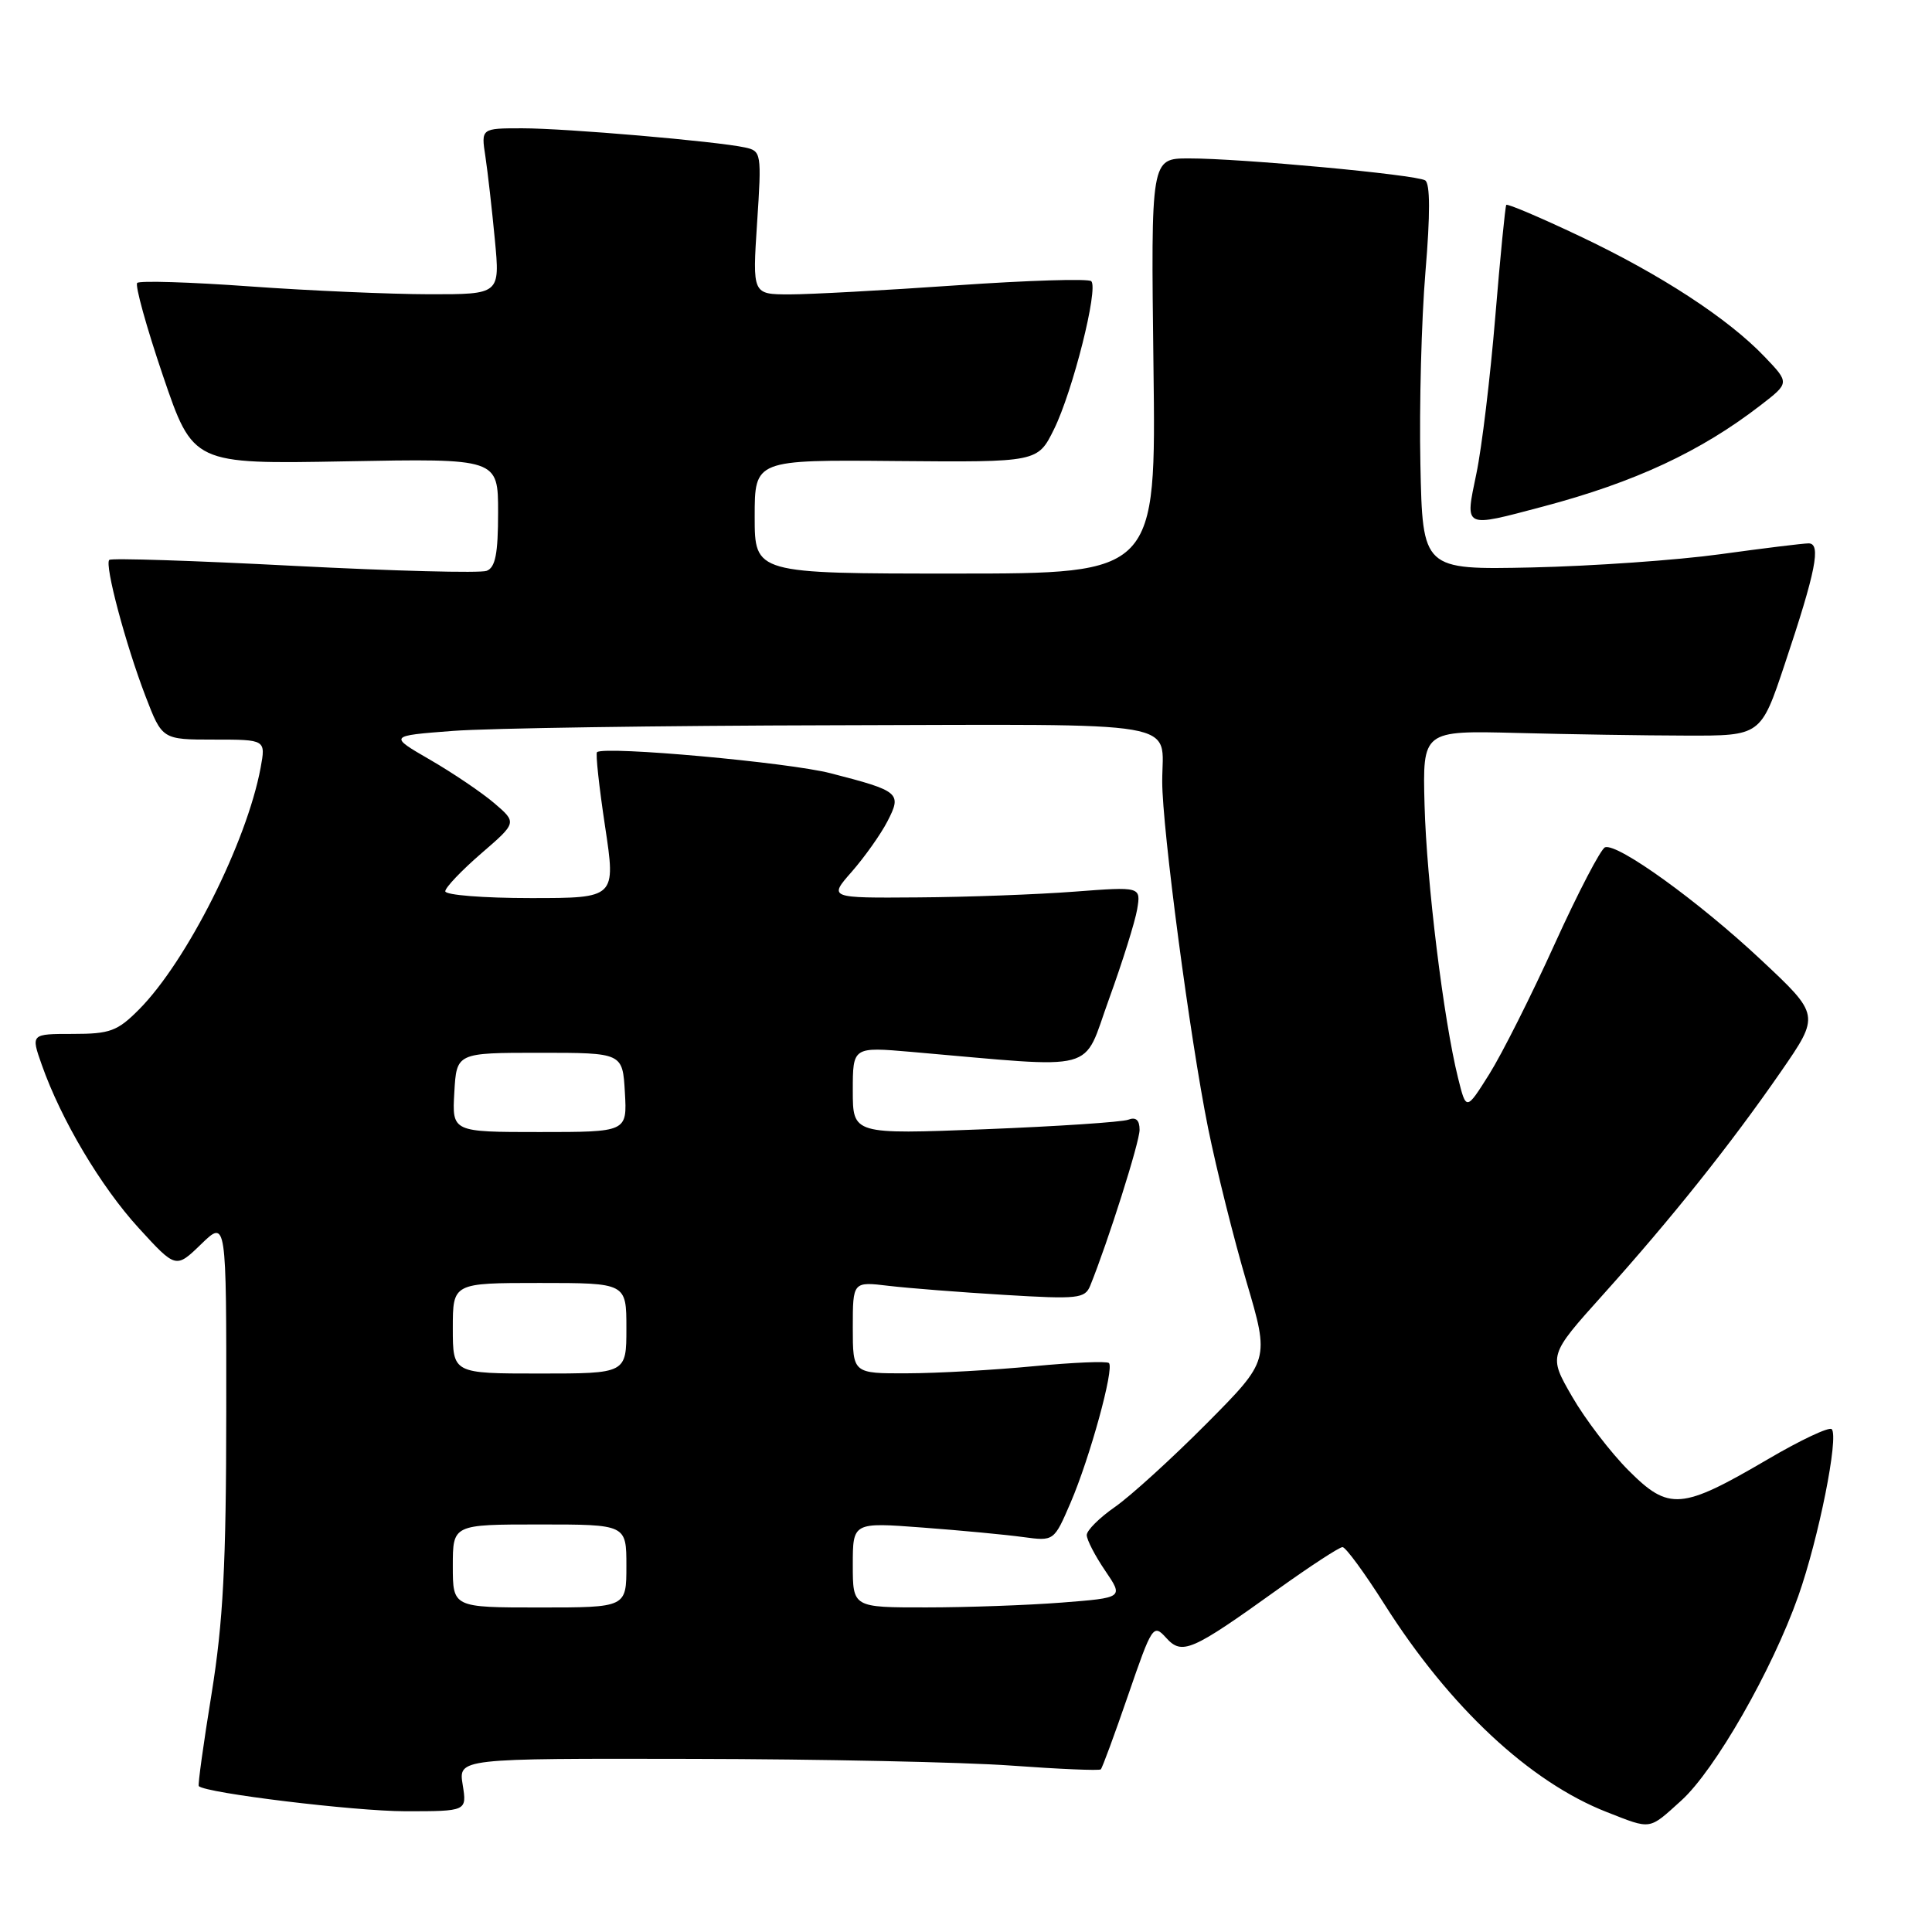 <?xml version="1.0" encoding="UTF-8" standalone="no"?>
<!DOCTYPE svg PUBLIC "-//W3C//DTD SVG 1.1//EN" "http://www.w3.org/Graphics/SVG/1.1/DTD/svg11.dtd" >
<svg xmlns="http://www.w3.org/2000/svg" xmlns:xlink="http://www.w3.org/1999/xlink" version="1.1" viewBox="0 0 256 256">
 <g >
 <path fill="currentColor"
d=" M 222.77 238.59 C 227.23 234.56 234.81 221.32 238.28 211.50 C 240.99 203.83 243.68 190.35 242.71 189.37 C 242.37 189.03 238.55 190.83 234.23 193.37 C 222.79 200.07 221.15 200.20 215.81 194.86 C 213.41 192.46 210.04 188.05 208.31 185.05 C 205.17 179.61 205.17 179.61 212.41 171.55 C 221.50 161.43 229.32 151.63 235.98 142.00 C 241.16 134.50 241.16 134.50 233.33 127.17 C 225.07 119.43 214.37 111.71 212.68 112.27 C 212.13 112.46 209.13 118.21 206.02 125.05 C 202.92 131.90 199.00 139.68 197.33 142.34 C 194.28 147.19 194.28 147.19 193.20 142.84 C 191.28 135.14 189.03 116.77 188.76 106.65 C 188.50 96.80 188.50 96.80 201.00 97.12 C 207.88 97.30 217.96 97.46 223.41 97.47 C 233.32 97.50 233.32 97.50 236.49 88.00 C 240.62 75.66 241.34 72.00 239.65 72.00 C 238.93 72.00 233.66 72.65 227.92 73.44 C 222.19 74.23 210.97 75.01 203.00 75.19 C 188.50 75.50 188.50 75.50 188.21 61.50 C 188.05 53.80 188.35 42.33 188.88 36.01 C 189.52 28.39 189.51 24.31 188.84 23.90 C 187.61 23.14 164.36 20.98 157.50 20.99 C 152.50 21.00 152.50 21.00 152.84 48.50 C 153.19 76.00 153.19 76.00 126.59 76.00 C 100.00 76.00 100.00 76.00 100.00 68.46 C 100.00 60.92 100.00 60.92 118.75 61.09 C 137.50 61.25 137.50 61.25 139.66 56.88 C 142.15 51.83 145.57 38.24 144.60 37.26 C 144.23 36.90 136.19 37.15 126.72 37.81 C 117.25 38.47 107.29 39.01 104.60 39.01 C 99.70 39.00 99.70 39.00 100.32 29.51 C 100.93 20.28 100.88 20.01 98.72 19.54 C 94.95 18.72 74.96 17.00 69.20 17.00 C 63.74 17.00 63.74 17.00 64.32 20.75 C 64.63 22.81 65.19 27.76 65.57 31.75 C 66.26 39.00 66.26 39.00 56.88 38.99 C 51.72 38.98 41.03 38.52 33.12 37.95 C 25.22 37.38 18.49 37.17 18.18 37.49 C 17.87 37.80 19.40 43.33 21.59 49.78 C 25.58 61.50 25.58 61.50 45.79 61.13 C 66.00 60.75 66.00 60.75 66.00 67.91 C 66.00 73.38 65.64 75.20 64.48 75.64 C 63.65 75.96 52.16 75.66 38.95 74.98 C 25.75 74.29 14.73 73.93 14.48 74.19 C 13.83 74.83 16.64 85.37 19.28 92.25 C 21.49 98.00 21.49 98.00 28.36 98.00 C 35.22 98.00 35.22 98.00 34.53 101.75 C 32.69 111.60 24.76 127.37 18.43 133.75 C 15.56 136.64 14.58 137.00 9.64 137.00 C 4.09 137.00 4.09 137.00 5.53 141.08 C 8.10 148.38 13.36 157.23 18.38 162.72 C 23.30 168.10 23.30 168.10 26.65 164.86 C 30.00 161.61 30.00 161.61 29.98 187.05 C 29.97 207.38 29.57 214.90 28.03 224.46 C 26.96 231.04 26.20 236.53 26.34 236.67 C 27.27 237.60 46.96 239.99 53.69 240.00 C 61.87 240.00 61.87 240.00 61.31 236.50 C 60.74 233.00 60.74 233.00 91.62 233.06 C 108.60 233.09 127.67 233.49 134.00 233.95 C 140.32 234.41 145.66 234.64 145.86 234.45 C 146.06 234.26 147.69 229.83 149.49 224.60 C 152.65 215.41 152.82 215.15 154.50 217.00 C 156.63 219.36 157.84 218.83 169.31 210.60 C 173.61 207.52 177.47 205.00 177.89 205.00 C 178.31 205.00 180.81 208.41 183.45 212.58 C 192.07 226.19 202.69 236.11 212.91 240.11 C 218.89 242.45 218.42 242.52 222.77 238.59 Z  M 204.50 67.11 C 216.65 63.89 225.37 59.82 233.31 53.68 C 237.13 50.73 237.13 50.73 233.81 47.26 C 228.96 42.18 220.01 36.35 209.30 31.28 C 204.11 28.82 199.74 26.96 199.59 27.15 C 199.45 27.34 198.79 34.02 198.13 42.00 C 197.47 49.98 196.35 59.31 195.63 62.75 C 194.11 70.09 193.81 69.94 204.50 67.11 Z  M 60.00 207.50 C 60.00 202.00 60.00 202.00 71.50 202.00 C 83.00 202.00 83.00 202.00 83.00 207.50 C 83.00 213.00 83.00 213.00 71.50 213.00 C 60.00 213.00 60.00 213.00 60.00 207.50 Z  M 113.00 207.36 C 113.00 201.71 113.00 201.71 122.25 202.41 C 127.34 202.79 133.34 203.36 135.58 203.67 C 139.66 204.22 139.66 204.22 141.86 199.11 C 144.41 193.18 147.67 181.33 146.94 180.61 C 146.67 180.34 142.18 180.53 136.97 181.03 C 131.76 181.53 124.24 181.96 120.25 181.97 C 113.00 182.00 113.00 182.00 113.00 175.91 C 113.00 169.81 113.00 169.81 117.75 170.38 C 120.36 170.69 127.27 171.23 133.10 171.58 C 142.83 172.17 143.76 172.07 144.46 170.36 C 146.81 164.56 151.00 151.35 151.00 149.71 C 151.00 148.41 150.51 147.97 149.49 148.37 C 148.66 148.68 140.11 149.25 130.49 149.63 C 113.00 150.31 113.00 150.31 113.00 144.51 C 113.00 138.71 113.00 138.71 120.75 139.38 C 146.05 141.57 143.34 142.30 146.95 132.38 C 148.72 127.50 150.40 122.14 150.68 120.49 C 151.18 117.48 151.18 117.48 142.34 118.15 C 137.48 118.52 128.17 118.87 121.65 118.91 C 109.79 119.00 109.79 119.00 112.88 115.49 C 114.57 113.55 116.69 110.57 117.58 108.85 C 119.53 105.08 119.23 104.82 110.06 102.46 C 104.48 101.02 80.27 98.83 79.11 99.66 C 78.90 99.82 79.38 104.23 80.17 109.47 C 81.61 119.00 81.61 119.00 70.31 119.00 C 64.09 119.00 59.00 118.60 59.00 118.10 C 59.00 117.61 61.14 115.36 63.75 113.10 C 68.50 109.00 68.50 109.00 65.50 106.43 C 63.85 105.02 60.02 102.43 57.00 100.68 C 51.50 97.50 51.50 97.50 60.00 96.85 C 64.67 96.49 87.46 96.15 110.64 96.10 C 157.81 95.99 154.00 95.33 154.00 103.54 C 154.00 109.80 157.68 137.58 160.07 149.44 C 161.19 154.97 163.49 164.16 165.17 169.86 C 168.23 180.22 168.23 180.22 159.87 188.64 C 155.27 193.27 149.81 198.23 147.75 199.67 C 145.69 201.10 144.00 202.78 144.00 203.40 C 144.00 204.03 145.10 206.15 146.44 208.12 C 148.88 211.71 148.88 211.71 140.69 212.35 C 136.18 212.70 128.11 212.99 122.75 212.99 C 113.00 213.00 113.00 213.00 113.00 207.36 Z  M 60.00 176.00 C 60.00 170.00 60.00 170.00 71.50 170.00 C 83.00 170.00 83.00 170.00 83.00 176.00 C 83.00 182.00 83.00 182.00 71.50 182.00 C 60.00 182.00 60.00 182.00 60.00 176.00 Z  M 60.20 144.75 C 60.50 139.50 60.50 139.50 71.50 139.50 C 82.50 139.50 82.50 139.50 82.80 144.75 C 83.10 150.00 83.10 150.00 71.50 150.00 C 59.90 150.00 59.90 150.00 60.20 144.75 Z "/>
</g>
</svg>
